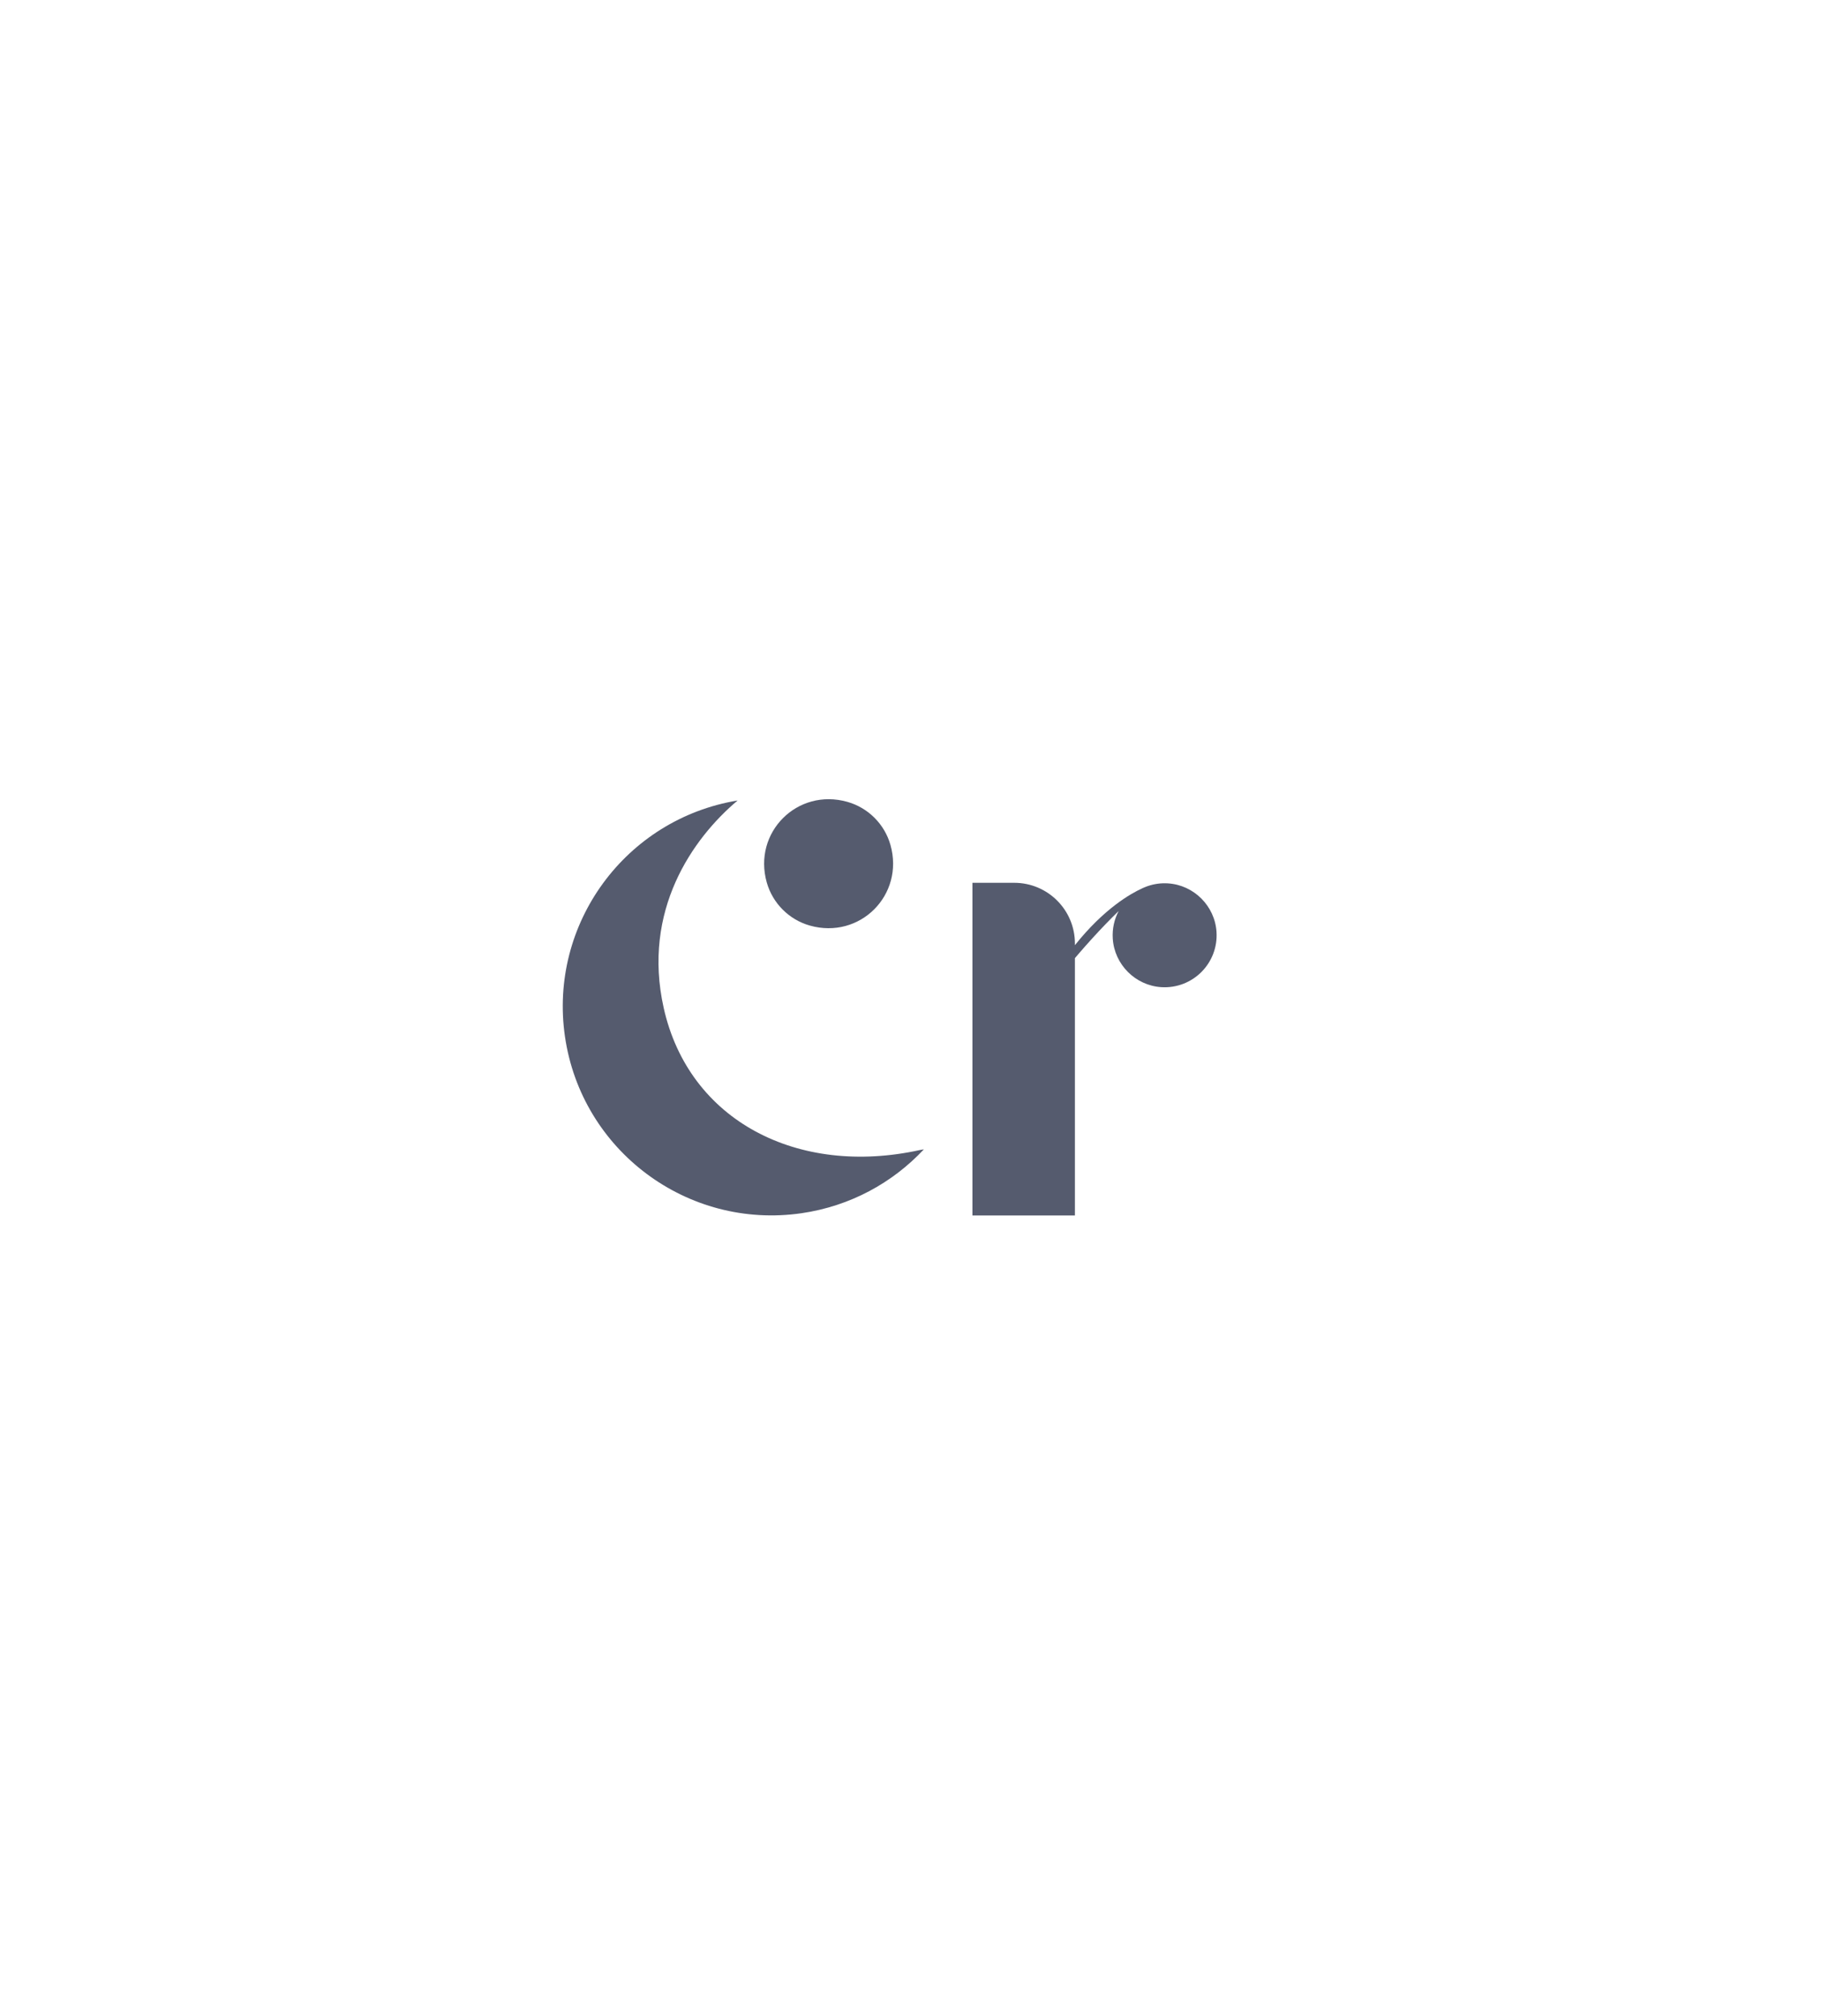 <?xml version="1.0" encoding="UTF-8"?>
<svg id="Layer_1" data-name="Layer 1" xmlns="http://www.w3.org/2000/svg" viewBox="0 0 1069 1183">
  <defs>
    <style>
      .cls-1 {
        fill: #555b6e;
      }
    </style>
  </defs>
  <path class="cls-1" d="M540.03,674.94c-71.62,15.76-135.6-17.08-150.41-83.38-12.78-57.19,16.89-99.44,43.39-121.76-65.73,10.83-110.98,72.32-101.36,138.53,9.73,67,71.93,113.42,138.92,103.69,28.61-4.16,53.45-17.9,71.78-37.48-.77,.13-1.55,.23-2.32,.4Z"/>
  <path class="cls-1" d="M475.39,543.2c-12.19-3.45-21.81-13.07-25.26-25.26-8.32-29.39,17.95-55.66,47.34-47.33,12.19,3.45,21.81,13.07,25.26,25.26,8.31,29.39-17.96,55.65-47.34,47.33Z"/>
  <path class="cls-1" d="M681.7,579.35c-15.19-.97-27.5-13.29-28.46-28.48-.37-5.87,.92-11.41,3.45-16.19-5.03,4.87-10.26,10.32-15.34,15.89-2.86,3.14-5.67,6.31-8.35,9.43-.67,.78-1.33,1.55-1.98,2.32v151.04h-60.16v-195.25h24.55c19.67,0,35.61,15.94,35.61,35.61v1c17.09-21.46,32.75-30.29,39.43-33.32,.14-.07,.27-.13,.4-.19,.01,0,.03-.02,.05-.02,.17-.08,.34-.15,.5-.22,.36-.15,.68-.29,.96-.4,.1-.04,.19-.08,.27-.11,.17-.07,.33-.13,.47-.18,.07-.03,.13-.05,.19-.07,.06-.02,.12-.04,.17-.06,.13-.05,.24-.08,.31-.11,.06-.02,.1-.03,.1-.03,3.66-1.26,7.65-1.83,11.8-1.56,15.19,.95,27.51,13.28,28.47,28.46,1.17,18.42-14.02,33.61-32.44,32.44Z"/>
</svg>